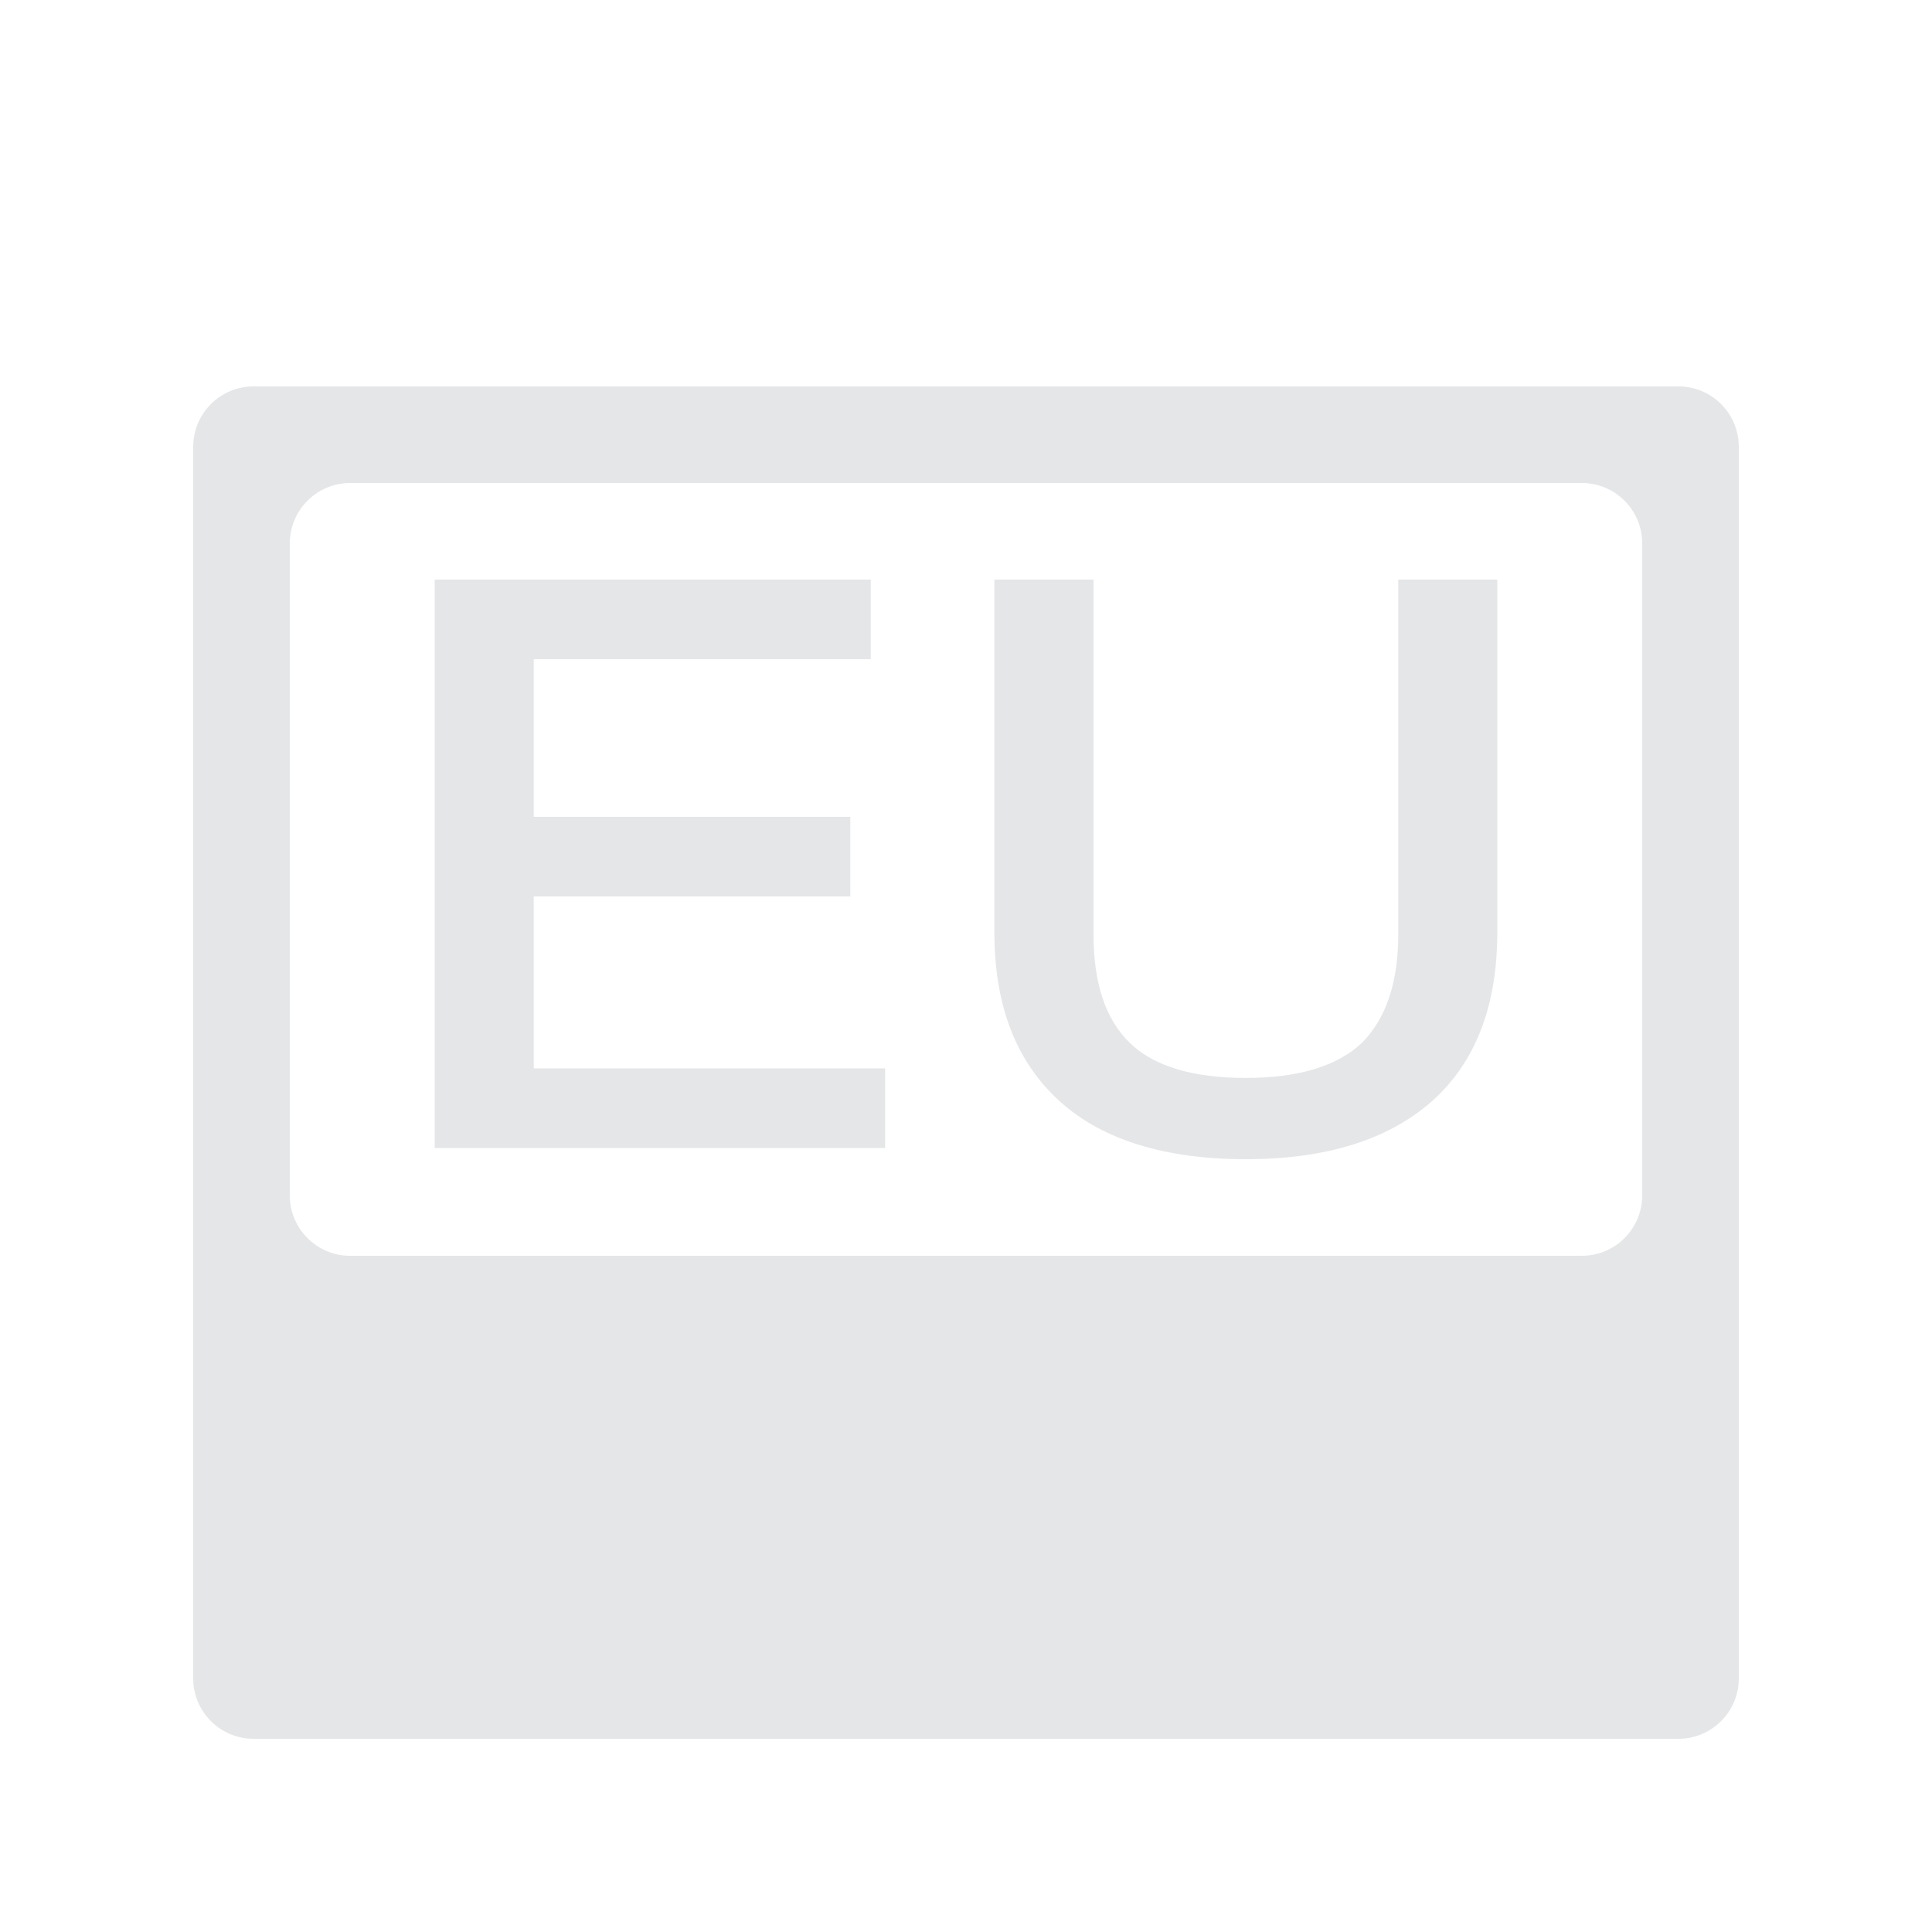 <?xml version="1.0" encoding="UTF-8"?>
<svg width="16px" height="16px" viewBox="0 0 16 16" version="1.1" xmlns="http://www.w3.org/2000/svg" xmlns:xlink="http://www.w3.org/1999/xlink">
    <!-- Generator: Sketch 55.2 (78181) - https://sketchapp.com -->
    <title>icon_port_EU_normal</title>
    <desc>Created with Sketch.</desc>
    <g id="icon_port_EU_normal" stroke="none" stroke-width="1" fill="none" fill-rule="evenodd">
        <g id="ico/个人主页/欧洲盘" fill="#E5E6E8" fill-rule="nonzero">
            <path d="M2.1,3.2 L13.9,3.2 C14.176,3.2 14.4,3.424 14.4,3.7 L14.4,13.9 C14.4,14.176 14.176,14.4 13.9,14.4 L2.1,14.4 C1.824,14.4 1.6,14.176 1.6,13.9 L1.6,3.7 C1.6,3.424 1.824,3.2 2.1,3.2 Z M2.9,4 C2.624,4 2.4,4.224 2.4,4.5 L2.4,9.9 C2.4,10.176 2.624,10.4 2.9,10.4 L13.1,10.4 C13.376,10.4 13.6,10.176 13.6,9.9 L13.6,4.5 C13.6,4.224 13.376,4 13.1,4 L2.9,4 Z M3.6,4.8 L7.211,4.8 L7.211,5.459 L4.42,5.459 L4.42,6.765 L7.042,6.765 L7.042,7.424 L4.42,7.424 L4.42,8.848 L7.33,8.848 L7.33,9.508 L3.6,9.508 L3.6,4.8 Z M8.235,4.8 L9.056,4.8 L9.056,7.734 C9.056,8.143 9.154,8.44 9.357,8.637 C9.554,8.829 9.876,8.927 10.318,8.927 C10.752,8.927 11.075,8.829 11.278,8.637 C11.475,8.44 11.58,8.143 11.58,7.734 L11.58,4.8 L12.4,4.8 L12.4,7.721 C12.4,8.334 12.218,8.802 11.853,9.125 C11.489,9.442 10.977,9.6 10.318,9.6 C9.652,9.6 9.14,9.442 8.789,9.132 C8.418,8.802 8.235,8.334 8.235,7.721 L8.235,4.8 Z" id="形状结合"></path>
        </g>
    </g>
</svg>